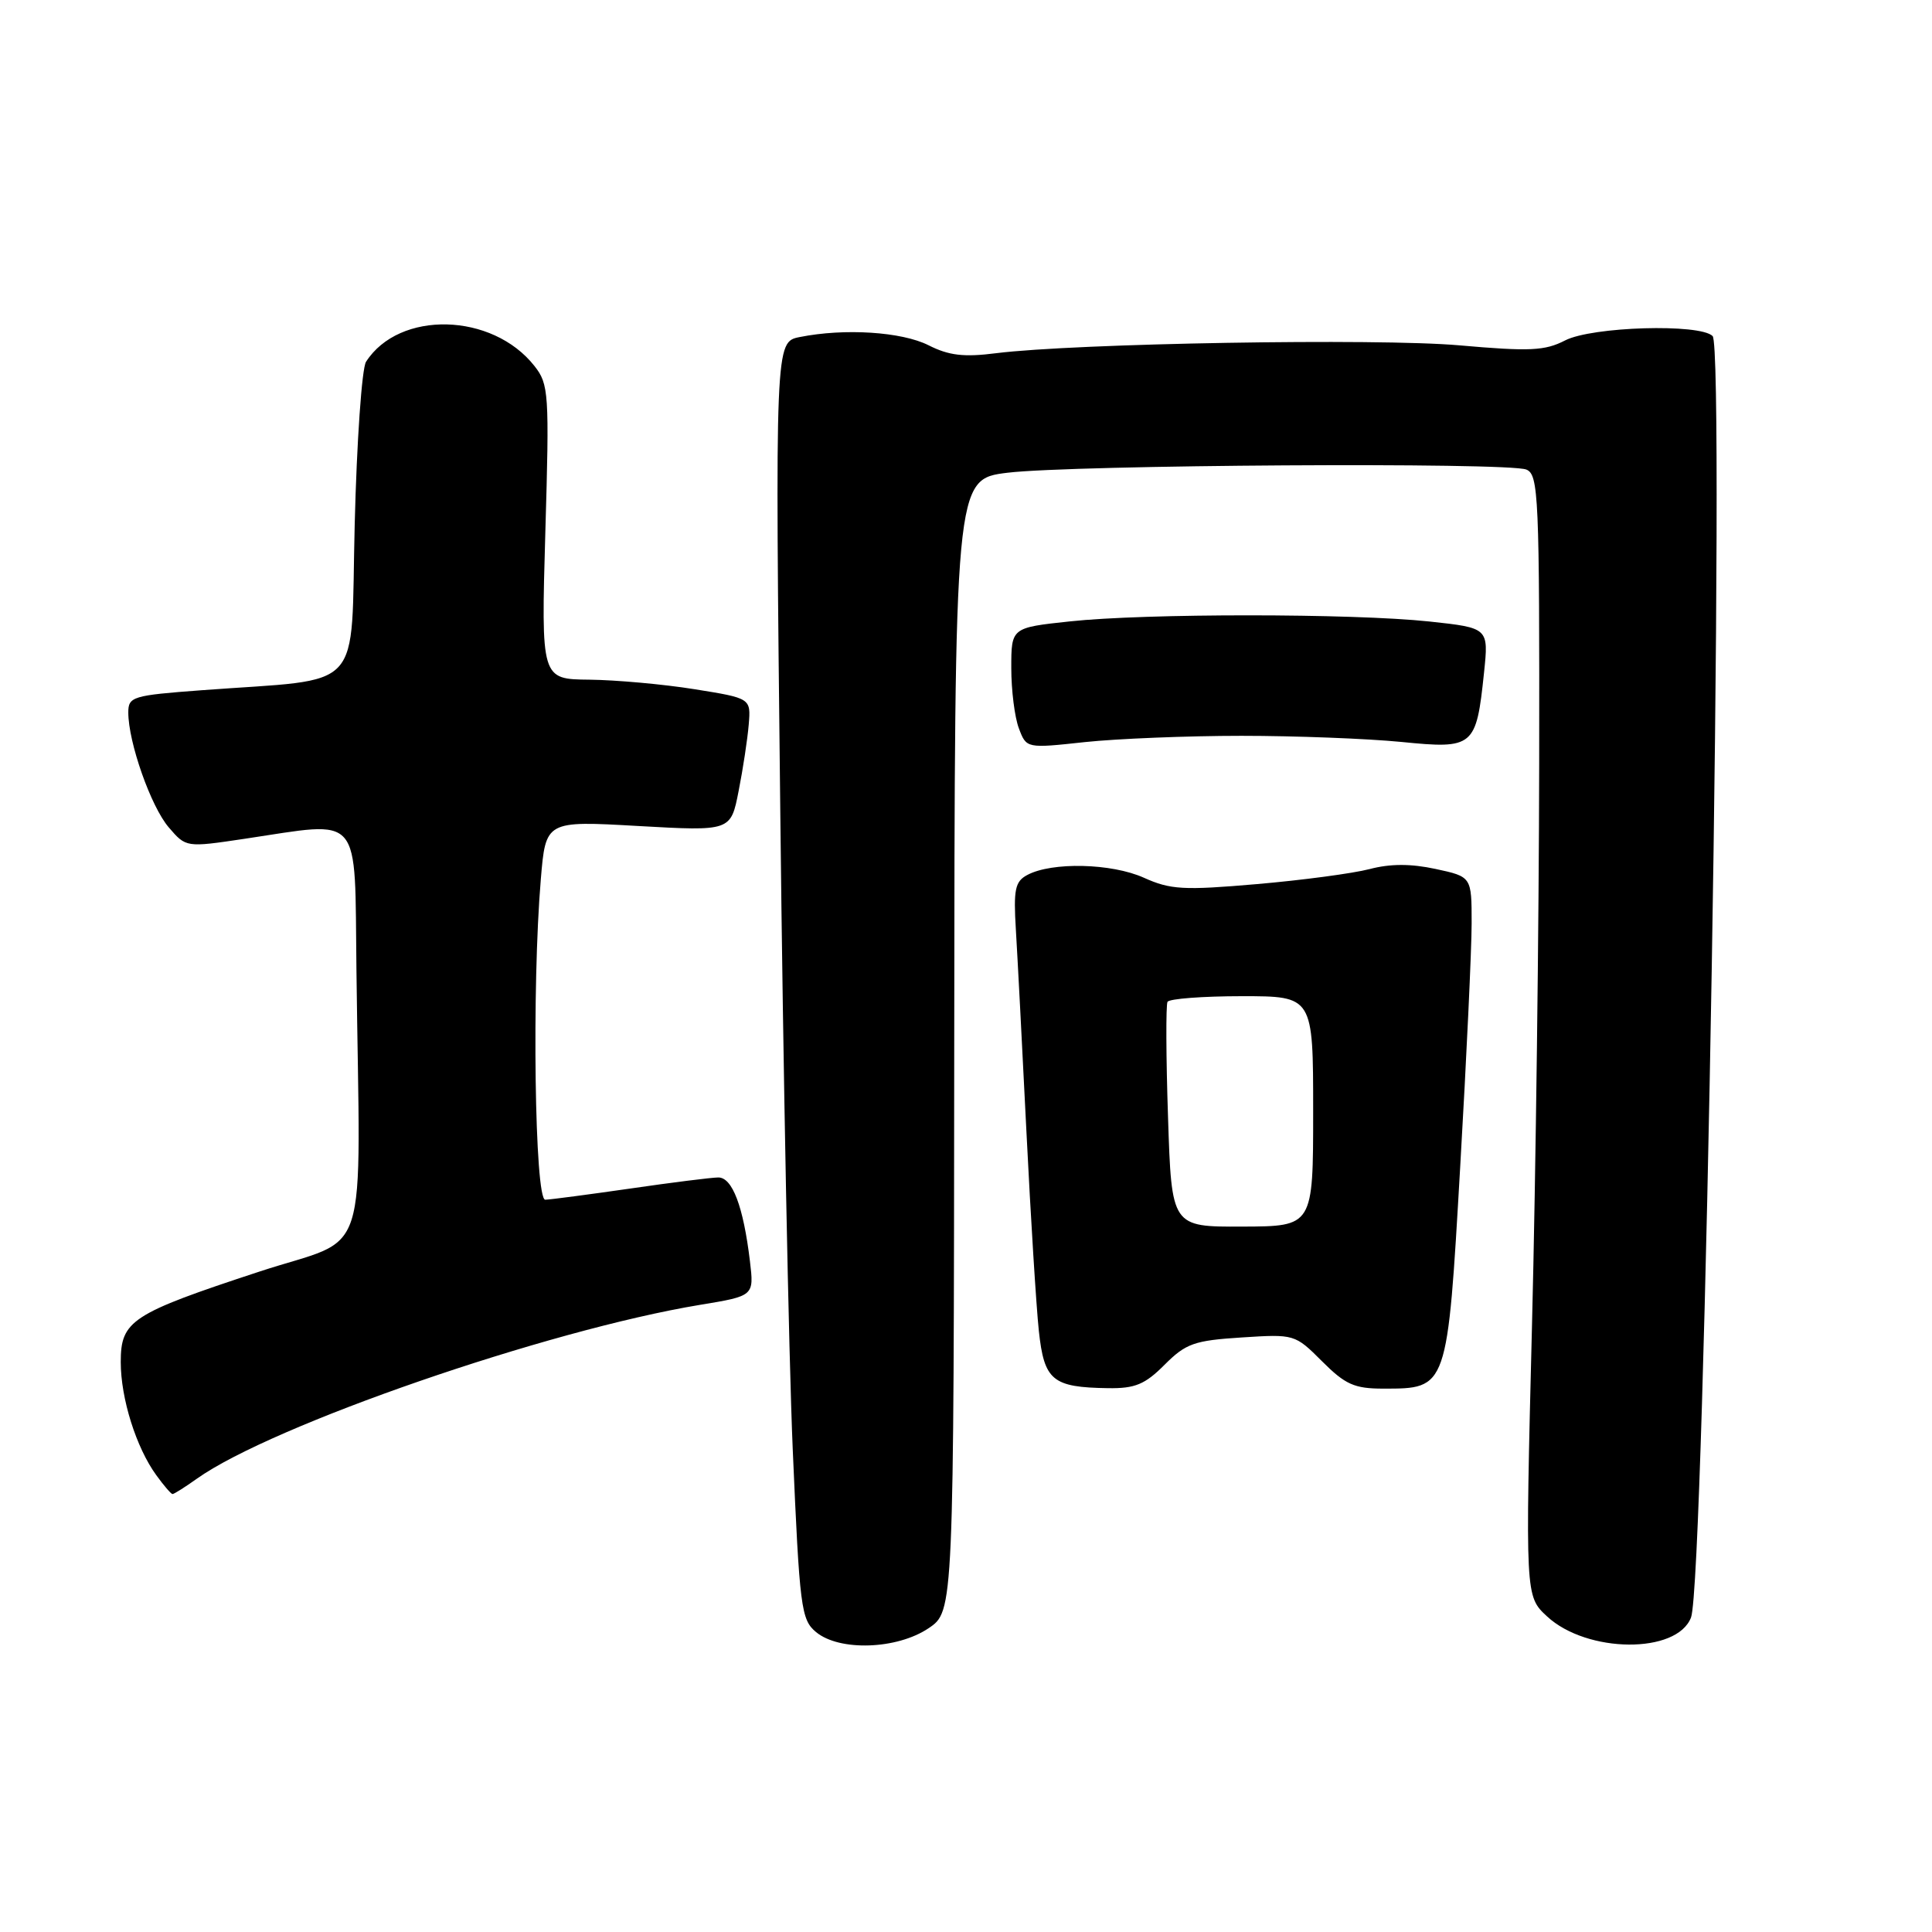 <?xml version="1.0" encoding="UTF-8" standalone="no"?>
<!DOCTYPE svg PUBLIC "-//W3C//DTD SVG 1.1//EN" "http://www.w3.org/Graphics/SVG/1.1/DTD/svg11.dtd" >
<svg xmlns="http://www.w3.org/2000/svg" xmlns:xlink="http://www.w3.org/1999/xlink" version="1.1" viewBox="0 0 256 256">
 <g >
 <path fill="currentColor"
d=" M 123.04 215.75 C 126.38 213.50 126.38 213.50 126.44 138.50 C 126.50 63.50 126.50 63.50 133.50 62.64 C 142.14 61.59 199.84 61.23 202.25 62.22 C 203.87 62.89 204.00 65.67 203.95 101.22 C 203.92 122.27 203.50 155.70 203.00 175.50 C 202.10 211.50 202.10 211.50 204.99 214.18 C 210.28 219.09 222.22 219.18 224.07 214.32 C 225.88 209.56 228.63 46.23 226.93 44.53 C 225.25 42.85 210.95 43.27 207.38 45.11 C 204.70 46.49 202.70 46.58 193.38 45.76 C 182.53 44.80 142.44 45.49 132.00 46.80 C 127.72 47.35 125.73 47.11 123.04 45.75 C 119.49 43.96 111.91 43.47 105.97 44.66 C 102.70 45.31 102.70 45.31 103.39 107.41 C 103.76 141.56 104.51 179.62 105.04 192.00 C 105.95 213.03 106.15 214.61 108.12 216.25 C 111.22 218.83 118.85 218.57 123.04 215.75 Z  M 26.08 195.94 C 36.05 188.85 72.51 176.25 92.75 172.90 C 99.92 171.72 99.92 171.72 99.37 167.11 C 98.50 159.86 97.04 156.00 95.17 156.02 C 94.25 156.03 89.00 156.69 83.50 157.49 C 78.00 158.28 72.94 158.95 72.25 158.97 C 70.85 159.00 70.46 130.74 71.66 116.52 C 72.31 108.75 72.31 108.75 84.57 109.45 C 96.83 110.14 96.83 110.14 97.87 104.82 C 98.45 101.89 99.05 97.93 99.21 96.01 C 99.50 92.52 99.50 92.52 92.00 91.32 C 87.88 90.66 81.62 90.10 78.10 90.06 C 71.70 90.00 71.70 90.00 72.26 70.52 C 72.80 52.09 72.72 50.91 70.82 48.50 C 65.24 41.40 52.89 41.09 48.50 47.94 C 47.95 48.80 47.27 58.50 47.00 69.50 C 46.43 92.17 48.61 89.82 26.71 91.46 C 17.56 92.14 17.00 92.31 17.00 94.41 C 17.00 98.36 20.00 106.89 22.36 109.63 C 24.65 112.30 24.65 112.30 32.37 111.15 C 48.18 108.80 46.97 107.39 47.23 128.50 C 47.71 168.49 49.29 163.58 34.35 168.50 C 17.38 174.08 16.00 174.98 16.00 180.49 C 16.00 185.31 18.05 191.82 20.71 195.47 C 21.69 196.83 22.66 197.95 22.85 197.97 C 23.04 197.99 24.49 197.07 26.08 195.94 Z  M 154.32 180.83 C 157.14 178.01 158.25 177.62 164.53 177.22 C 171.52 176.77 171.59 176.79 175.18 180.38 C 178.26 183.46 179.46 184.00 183.29 184.00 C 191.83 184.00 191.78 184.15 193.49 154.50 C 194.32 140.20 195.00 125.72 195.00 122.33 C 195.00 116.17 195.00 116.17 190.22 115.14 C 186.92 114.43 184.20 114.44 181.47 115.16 C 179.28 115.73 172.56 116.63 166.52 117.15 C 156.81 117.99 155.09 117.89 151.56 116.30 C 147.29 114.38 139.38 114.19 136.12 115.94 C 134.50 116.80 134.28 117.85 134.61 123.22 C 134.82 126.68 135.45 138.72 136.01 150.00 C 136.57 161.28 137.31 173.13 137.65 176.33 C 138.36 182.94 139.44 183.83 146.83 183.94 C 150.40 183.99 151.71 183.45 154.32 180.83 Z  M 164.50 97.50 C 171.65 97.50 181.18 97.87 185.68 98.31 C 195.29 99.27 195.61 98.99 196.64 89.14 C 197.26 83.20 197.26 83.20 189.38 82.35 C 179.23 81.27 151.74 81.26 141.75 82.34 C 134.00 83.17 134.00 83.17 134.00 88.52 C 134.00 91.46 134.45 95.06 135.01 96.52 C 136.01 99.17 136.01 99.17 143.76 98.33 C 148.02 97.88 157.35 97.50 164.50 97.50 Z  M 154.77 148.03 C 154.50 140.04 154.48 133.16 154.70 132.75 C 154.93 132.34 159.37 132.00 164.56 132.00 C 174.00 132.00 174.00 132.00 174.00 147.25 C 174.00 162.50 174.00 162.50 164.62 162.53 C 155.24 162.57 155.24 162.57 154.77 148.03 Z "/>
</g>
</svg>